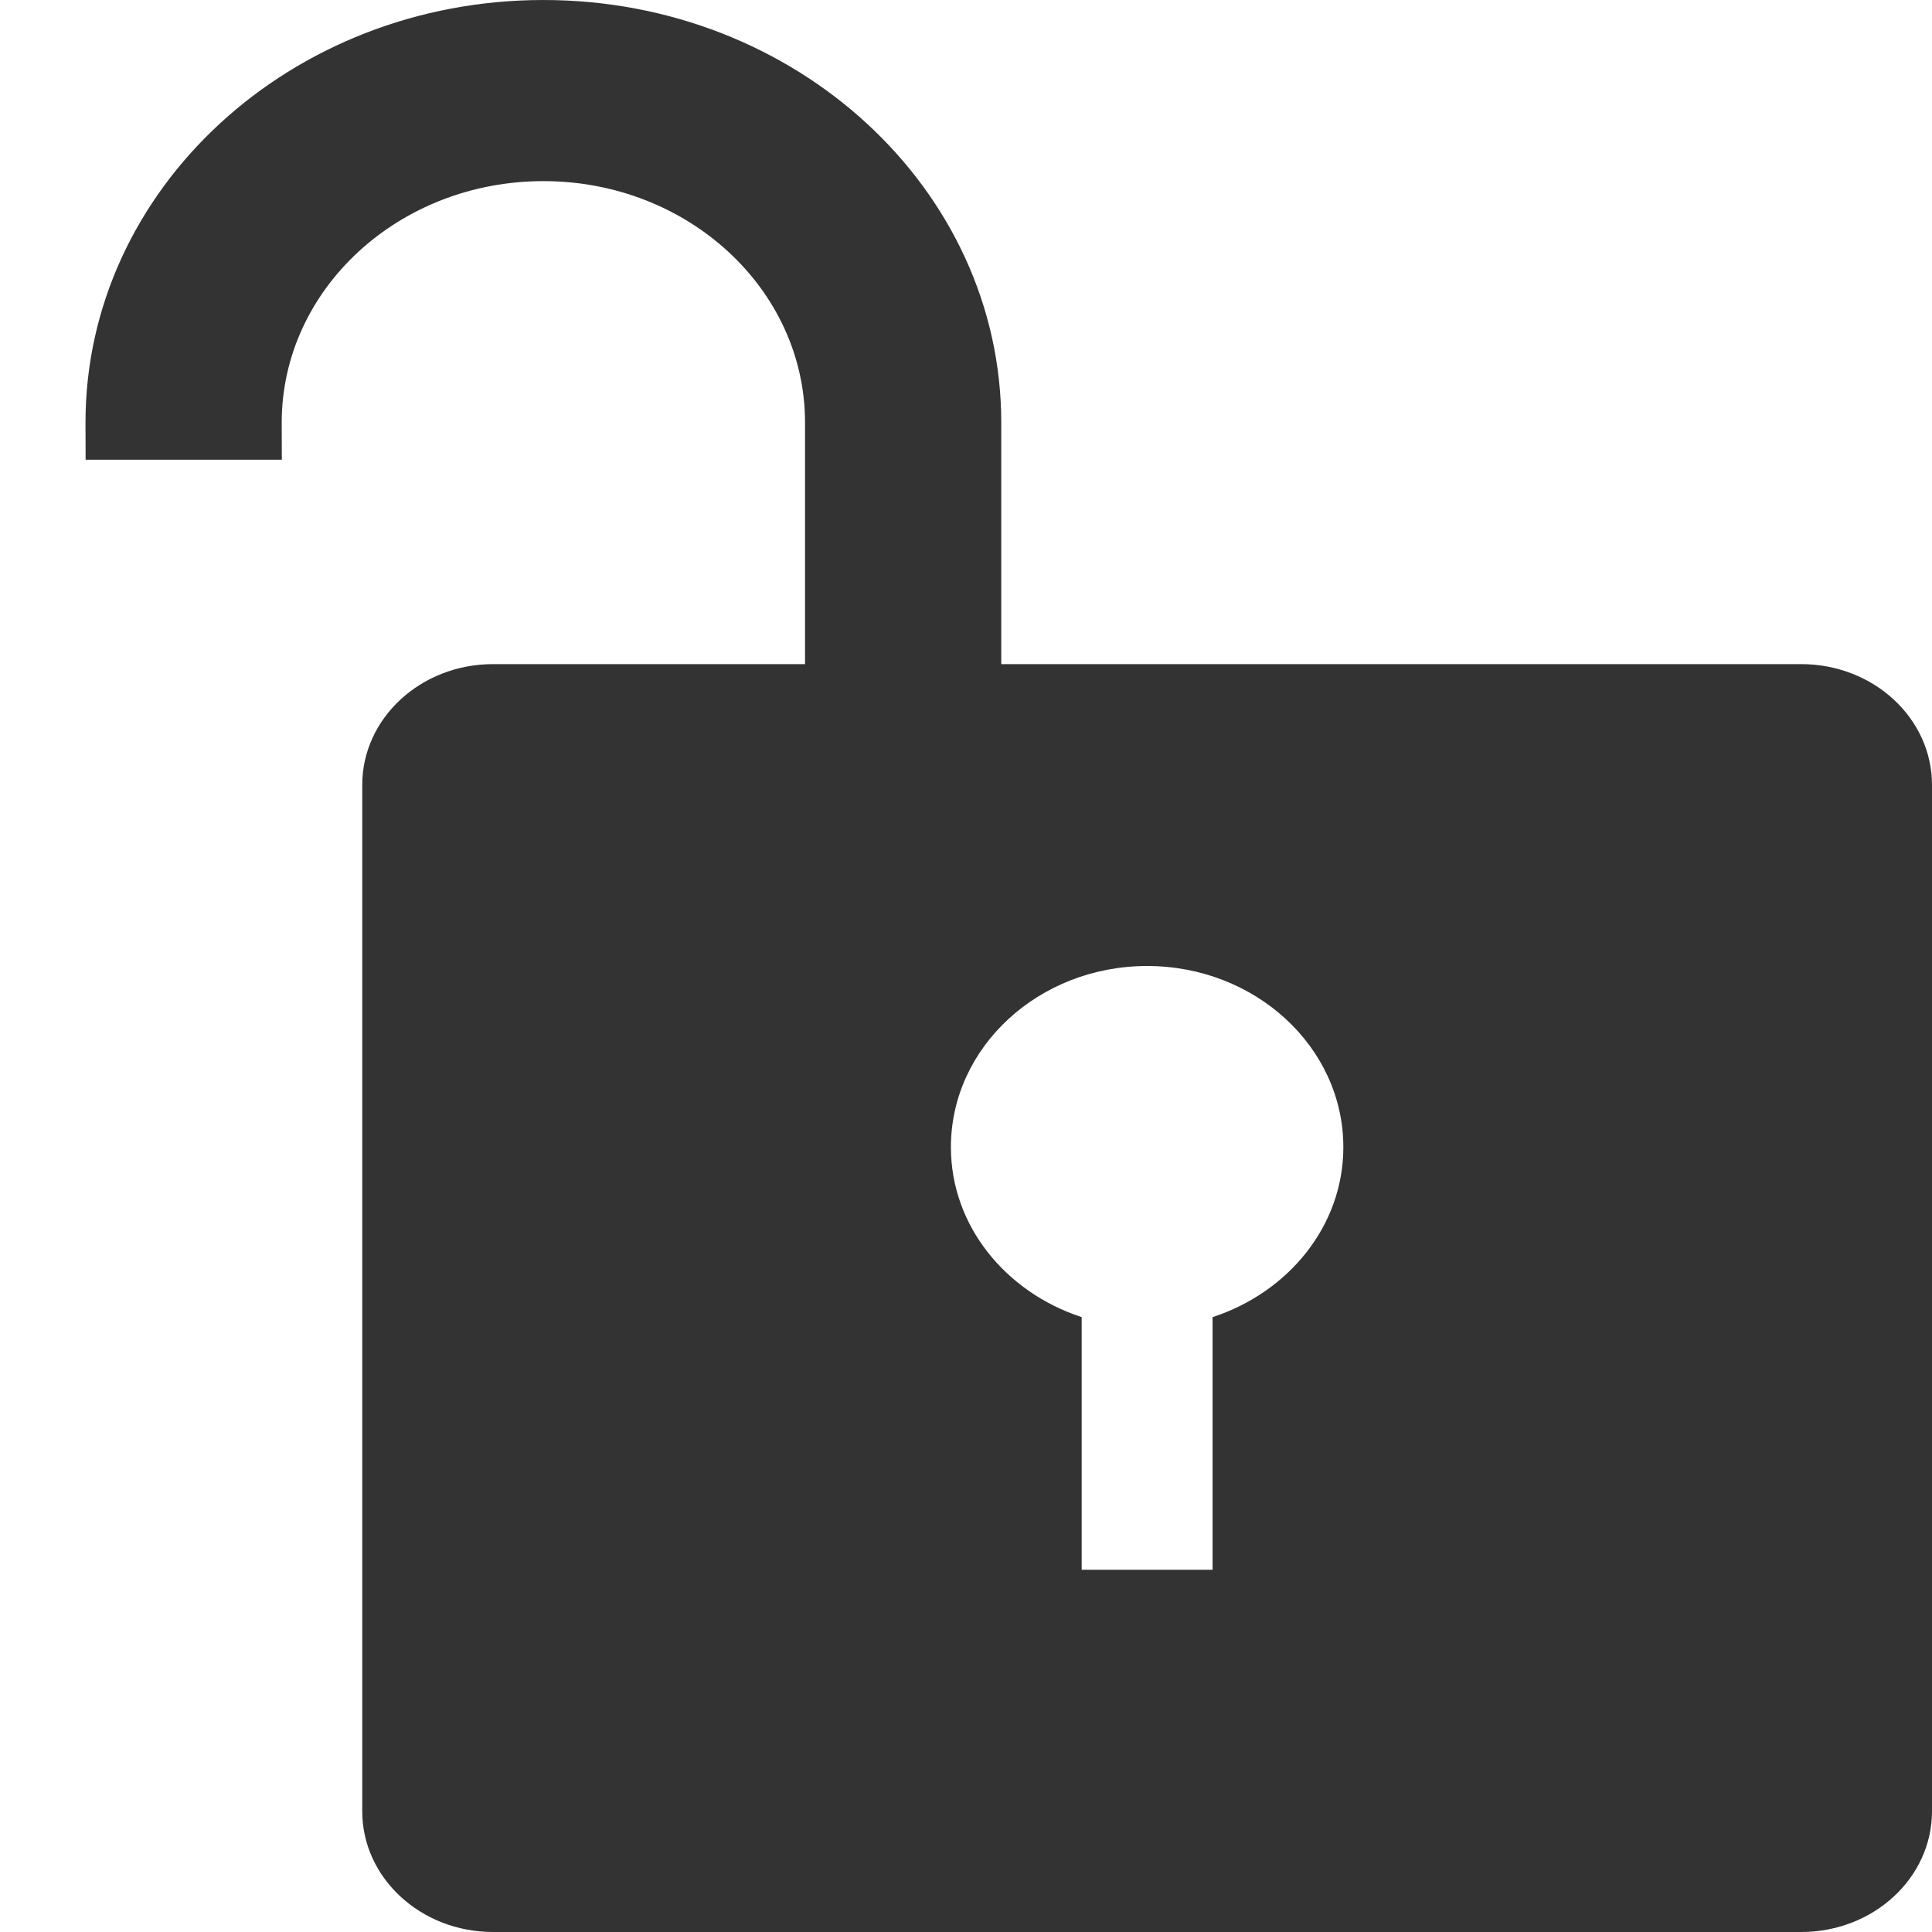 <?xml version="1.0" encoding="UTF-8"?>
<svg width="16px" height="16px" viewBox="0 0 16 16" version="1.1" xmlns="http://www.w3.org/2000/svg" xmlns:xlink="http://www.w3.org/1999/xlink">
    <title>形状结合备份 2</title>
    <g id="页面-2" stroke="none" stroke-width="1" fill="none" fill-rule="evenodd">
        <g id="Marketplace" transform="translate(-427, -288)" fill="#333333" fill-rule="nonzero">
            <path d="M433.667,291.5 C433.667,290.395 432.697,289.5 431.5,289.5 C430.303,289.5 429.333,290.395 429.333,291.5 L429.334,291.807 L427.709,291.807 L427.708,291.5 C427.708,289.567 429.406,288 431.5,288 C433.594,288 435.292,289.567 435.292,291.5 L435.292,293.5 L441.917,293.5 C442.515,293.5 443,293.948 443,294.5 L443,303 C443,303.552 442.515,304 441.917,304 L431.083,304 C430.485,304 430,303.552 430,303 L430,294.5 C430,293.948 430.485,293.5 431.083,293.5 L433.667,293.5 Z M436.5,296 C435.603,296 434.875,296.672 434.875,297.5 C434.875,298.152 435.329,298.702 435.958,298.908 L435.958,301 L437.042,301 L437.042,298.908 C437.671,298.702 438.125,298.152 438.125,297.5 C438.125,296.672 437.397,296 436.5,296 Z" id="形状结合备份-2"></path>
        </g>
    </g>
</svg>